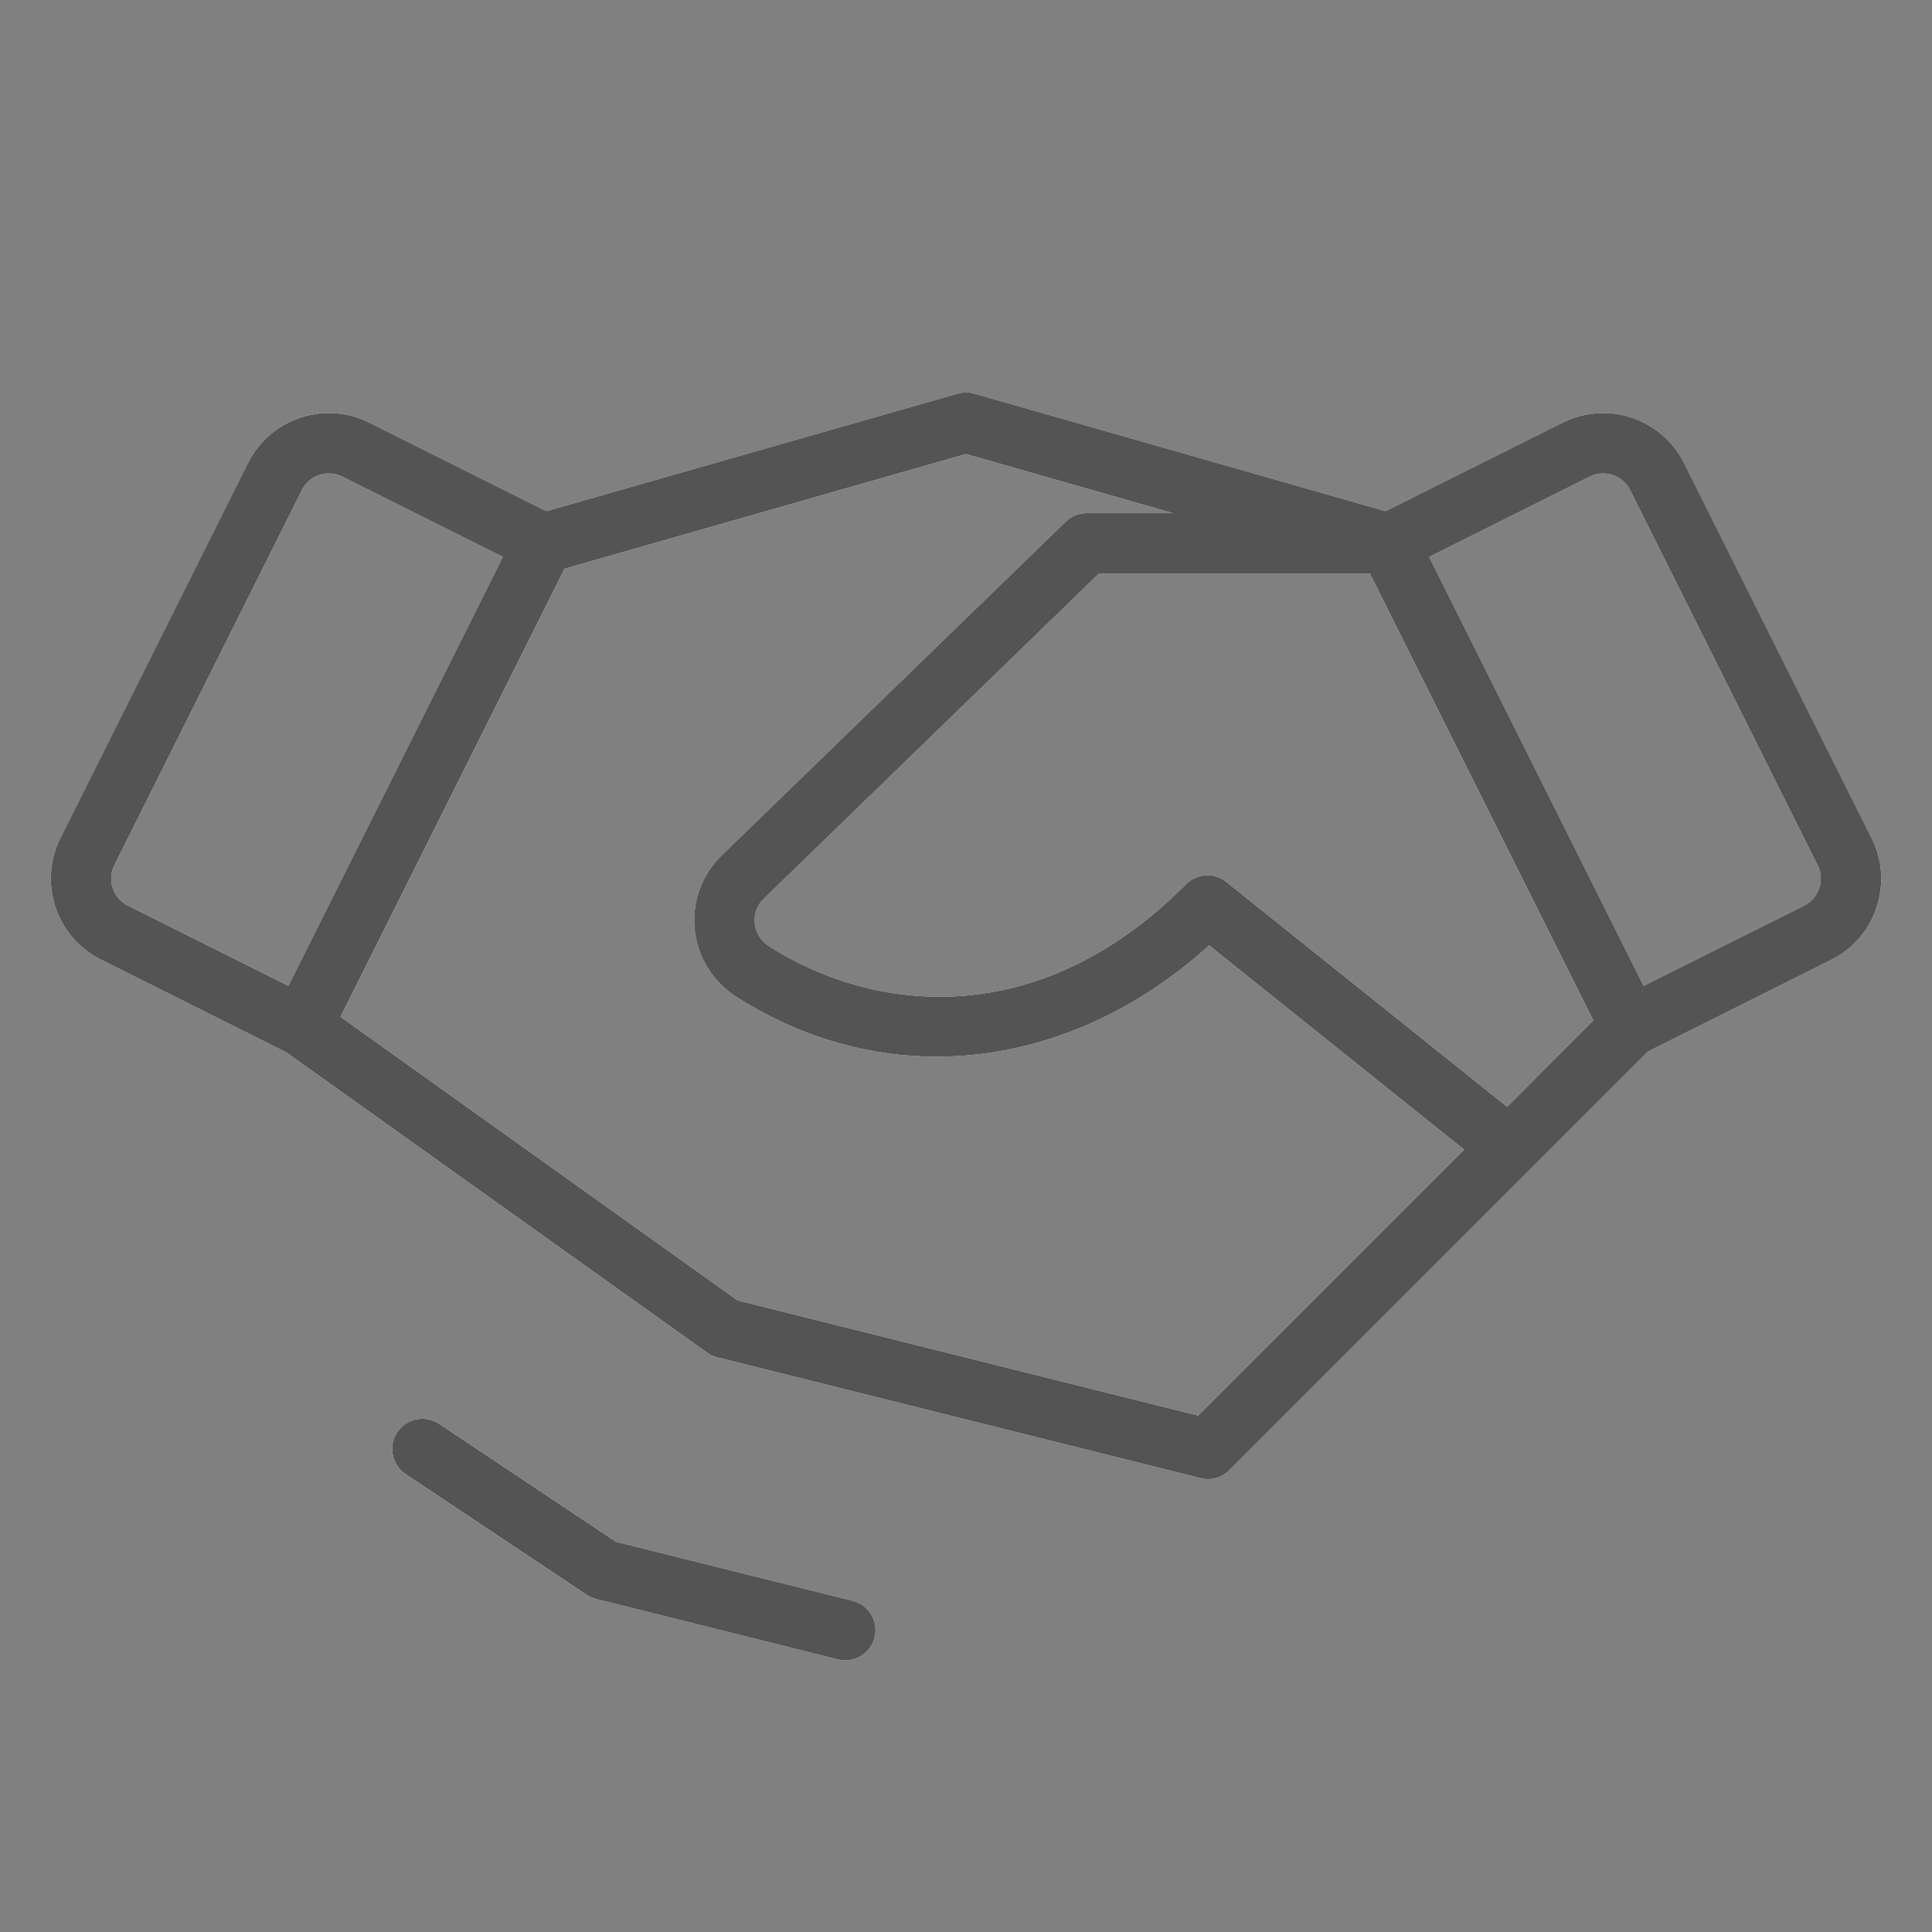 <svg width="228" height="228" viewBox="0 0 228 228" fill="none" xmlns="http://www.w3.org/2000/svg">
<rect x="0" y="0" width="228" height="228" fill="#808080" stroke="none"/>
<g id="ph:handshake-thin">
<path id="Vector" d="M103.206 193.266C103.009 194.031 102.562 194.71 101.936 195.193C101.311 195.677 100.542 195.939 99.751 195.937C99.451 195.939 99.152 195.903 98.86 195.831L70.36 188.706C69.964 188.607 69.587 188.442 69.247 188.216L47.872 173.966C47.483 173.706 47.148 173.372 46.888 172.983C46.627 172.594 46.446 172.158 46.354 171.699C46.262 171.24 46.262 170.767 46.352 170.308C46.443 169.849 46.624 169.412 46.883 169.023C47.408 168.236 48.223 167.69 49.15 167.505C49.609 167.413 50.082 167.412 50.541 167.503C51 167.594 51.437 167.775 51.826 168.034L72.685 181.946L100.641 188.919C101.096 189.036 101.522 189.24 101.897 189.522C102.272 189.803 102.588 190.156 102.826 190.56C103.065 190.964 103.221 191.411 103.286 191.875C103.351 192.339 103.324 192.812 103.206 193.266ZM221.455 107.098C221.017 108.429 220.319 109.66 219.402 110.72C218.485 111.779 217.366 112.646 216.111 113.27L194.504 124.082L145.039 173.547C144.599 173.974 144.057 174.281 143.464 174.437C142.871 174.593 142.248 174.593 141.655 174.438L84.655 160.188C84.218 160.082 83.806 159.891 83.444 159.627L33.782 124.189L11.909 113.243C10.653 112.616 9.533 111.747 8.613 110.687C7.693 109.627 6.991 108.396 6.547 107.064C6.103 105.732 5.926 104.326 6.025 102.926C6.124 101.526 6.498 100.159 7.126 98.904L29.249 54.658C29.876 53.402 30.745 52.282 31.805 51.362C32.865 50.442 34.096 49.74 35.428 49.296C36.759 48.852 38.165 48.675 39.566 48.774C40.966 48.873 42.333 49.247 43.588 49.875L64.482 60.322L113.021 46.446C113.662 46.268 114.34 46.268 114.981 46.446L163.52 60.322L184.414 49.875C185.669 49.247 187.036 48.873 188.436 48.774C189.836 48.675 191.242 48.852 192.574 49.296C193.905 49.74 195.136 50.442 196.197 51.362C197.257 52.282 198.125 53.402 198.753 54.658L220.876 98.913C221.508 100.166 221.885 101.533 221.984 102.934C222.083 104.334 221.903 105.74 221.455 107.071V107.098ZM15.088 106.875L34.032 116.342L59.343 65.719L40.408 56.252C39.99 56.042 39.535 55.916 39.068 55.882C38.602 55.848 38.133 55.907 37.689 56.054C37.245 56.201 36.834 56.434 36.48 56.74C36.126 57.046 35.836 57.419 35.626 57.837L13.503 102.092C13.293 102.51 13.167 102.966 13.133 103.432C13.099 103.899 13.158 104.368 13.305 104.812C13.452 105.256 13.685 105.667 13.991 106.021C14.297 106.375 14.67 106.665 15.088 106.875ZM172.782 135.669L142.697 111.569C126.194 126.495 104.596 128.945 86.89 117.634C85.537 116.776 84.394 115.625 83.546 114.266C82.698 112.907 82.166 111.375 81.99 109.783C81.814 108.19 81.998 106.579 82.529 105.067C83.059 103.556 83.923 102.183 85.055 101.05L125.757 61.569C126.425 60.92 127.32 60.559 128.251 60.562H138.44L114.001 53.58L66.611 67.117L40.177 119.994L87.024 153.455L141.405 167.054L172.782 135.669ZM188.03 120.421L161.676 67.687H129.694L90.07 106.127C89.701 106.497 89.42 106.945 89.249 107.439C89.078 107.932 89.02 108.458 89.081 108.977C89.138 109.517 89.316 110.038 89.601 110.5C89.886 110.963 90.272 111.355 90.729 111.649C103.153 119.584 122.613 121.837 139.971 104.346C140.591 103.722 141.42 103.35 142.298 103.3C143.176 103.251 144.041 103.528 144.727 104.078L177.868 130.619L188.03 120.421ZM214.49 102.092L192.376 57.837C192.166 57.419 191.876 57.046 191.522 56.74C191.168 56.434 190.757 56.201 190.313 56.054C189.869 55.907 189.4 55.848 188.933 55.882C188.467 55.916 188.011 56.042 187.593 56.252L168.659 65.719L193.97 116.342L212.914 106.875C213.332 106.665 213.705 106.375 214.011 106.021C214.316 105.667 214.55 105.256 214.697 104.812C214.844 104.368 214.902 103.899 214.868 103.432C214.835 102.966 214.709 102.51 214.499 102.092H214.49Z" fill="white"/>
<path id="Vector_2" d="M103.206 193.266C103.009 194.031 102.562 194.71 101.936 195.193C101.311 195.677 100.542 195.939 99.751 195.937C99.451 195.939 99.152 195.903 98.86 195.831L70.36 188.706C69.964 188.607 69.587 188.442 69.247 188.216L47.872 173.966C47.483 173.706 47.148 173.372 46.888 172.983C46.627 172.594 46.446 172.158 46.354 171.699C46.262 171.24 46.262 170.767 46.352 170.308C46.443 169.849 46.624 169.412 46.883 169.023C47.408 168.236 48.223 167.69 49.15 167.505C49.609 167.413 50.082 167.412 50.541 167.503C51 167.594 51.437 167.775 51.826 168.034L72.685 181.946L100.641 188.919C101.096 189.036 101.522 189.24 101.897 189.522C102.272 189.803 102.588 190.156 102.826 190.56C103.065 190.964 103.221 191.411 103.286 191.875C103.351 192.339 103.324 192.812 103.206 193.266ZM221.455 107.098C221.017 108.429 220.319 109.66 219.402 110.72C218.485 111.779 217.366 112.646 216.111 113.27L194.504 124.082L145.039 173.547C144.599 173.974 144.057 174.281 143.464 174.437C142.871 174.593 142.248 174.593 141.655 174.438L84.655 160.188C84.218 160.082 83.806 159.891 83.444 159.627L33.782 124.189L11.909 113.243C10.653 112.616 9.533 111.747 8.613 110.687C7.693 109.627 6.991 108.396 6.547 107.064C6.103 105.732 5.926 104.326 6.025 102.926C6.124 101.526 6.498 100.159 7.126 98.904L29.249 54.658C29.876 53.402 30.745 52.282 31.805 51.362C32.865 50.442 34.096 49.74 35.428 49.296C36.759 48.852 38.165 48.675 39.566 48.774C40.966 48.873 42.333 49.247 43.588 49.875L64.482 60.322L113.021 46.446C113.662 46.268 114.34 46.268 114.981 46.446L163.52 60.322L184.414 49.875C185.669 49.247 187.036 48.873 188.436 48.774C189.836 48.675 191.242 48.852 192.574 49.296C193.905 49.74 195.136 50.442 196.197 51.362C197.257 52.282 198.125 53.402 198.753 54.658L220.876 98.913C221.508 100.166 221.885 101.533 221.984 102.934C222.083 104.334 221.903 105.74 221.455 107.071V107.098ZM15.088 106.875L34.032 116.342L59.343 65.719L40.408 56.252C39.99 56.042 39.535 55.916 39.068 55.882C38.602 55.848 38.133 55.907 37.689 56.054C37.245 56.201 36.834 56.434 36.48 56.74C36.126 57.046 35.836 57.419 35.626 57.837L13.503 102.092C13.293 102.51 13.167 102.966 13.133 103.432C13.099 103.899 13.158 104.368 13.305 104.812C13.452 105.256 13.685 105.667 13.991 106.021C14.297 106.375 14.67 106.665 15.088 106.875ZM172.782 135.669L142.697 111.569C126.194 126.495 104.596 128.945 86.89 117.634C85.537 116.776 84.394 115.625 83.546 114.266C82.698 112.907 82.166 111.375 81.99 109.783C81.814 108.19 81.998 106.579 82.529 105.067C83.059 103.556 83.923 102.183 85.055 101.05L125.757 61.569C126.425 60.92 127.32 60.559 128.251 60.562H138.44L114.001 53.58L66.611 67.117L40.177 119.994L87.024 153.455L141.405 167.054L172.782 135.669ZM188.03 120.421L161.676 67.687H129.694L90.07 106.127C89.701 106.497 89.42 106.945 89.249 107.439C89.078 107.932 89.02 108.458 89.081 108.977C89.138 109.517 89.316 110.038 89.601 110.5C89.886 110.963 90.272 111.355 90.729 111.649C103.153 119.584 122.613 121.837 139.971 104.346C140.591 103.722 141.42 103.35 142.298 103.3C143.176 103.251 144.041 103.528 144.727 104.078L177.868 130.619L188.03 120.421ZM214.49 102.092L192.376 57.837C192.166 57.419 191.876 57.046 191.522 56.74C191.168 56.434 190.757 56.201 190.313 56.054C189.869 55.907 189.4 55.848 188.933 55.882C188.467 55.916 188.011 56.042 187.593 56.252L168.659 65.719L193.97 116.342L212.914 106.875C213.332 106.665 213.705 106.375 214.011 106.021C214.316 105.667 214.55 105.256 214.697 104.812C214.844 104.368 214.902 103.899 214.868 103.432C214.835 102.966 214.709 102.51 214.499 102.092H214.49Z" fill="#545454"/>
</g>
</svg>
